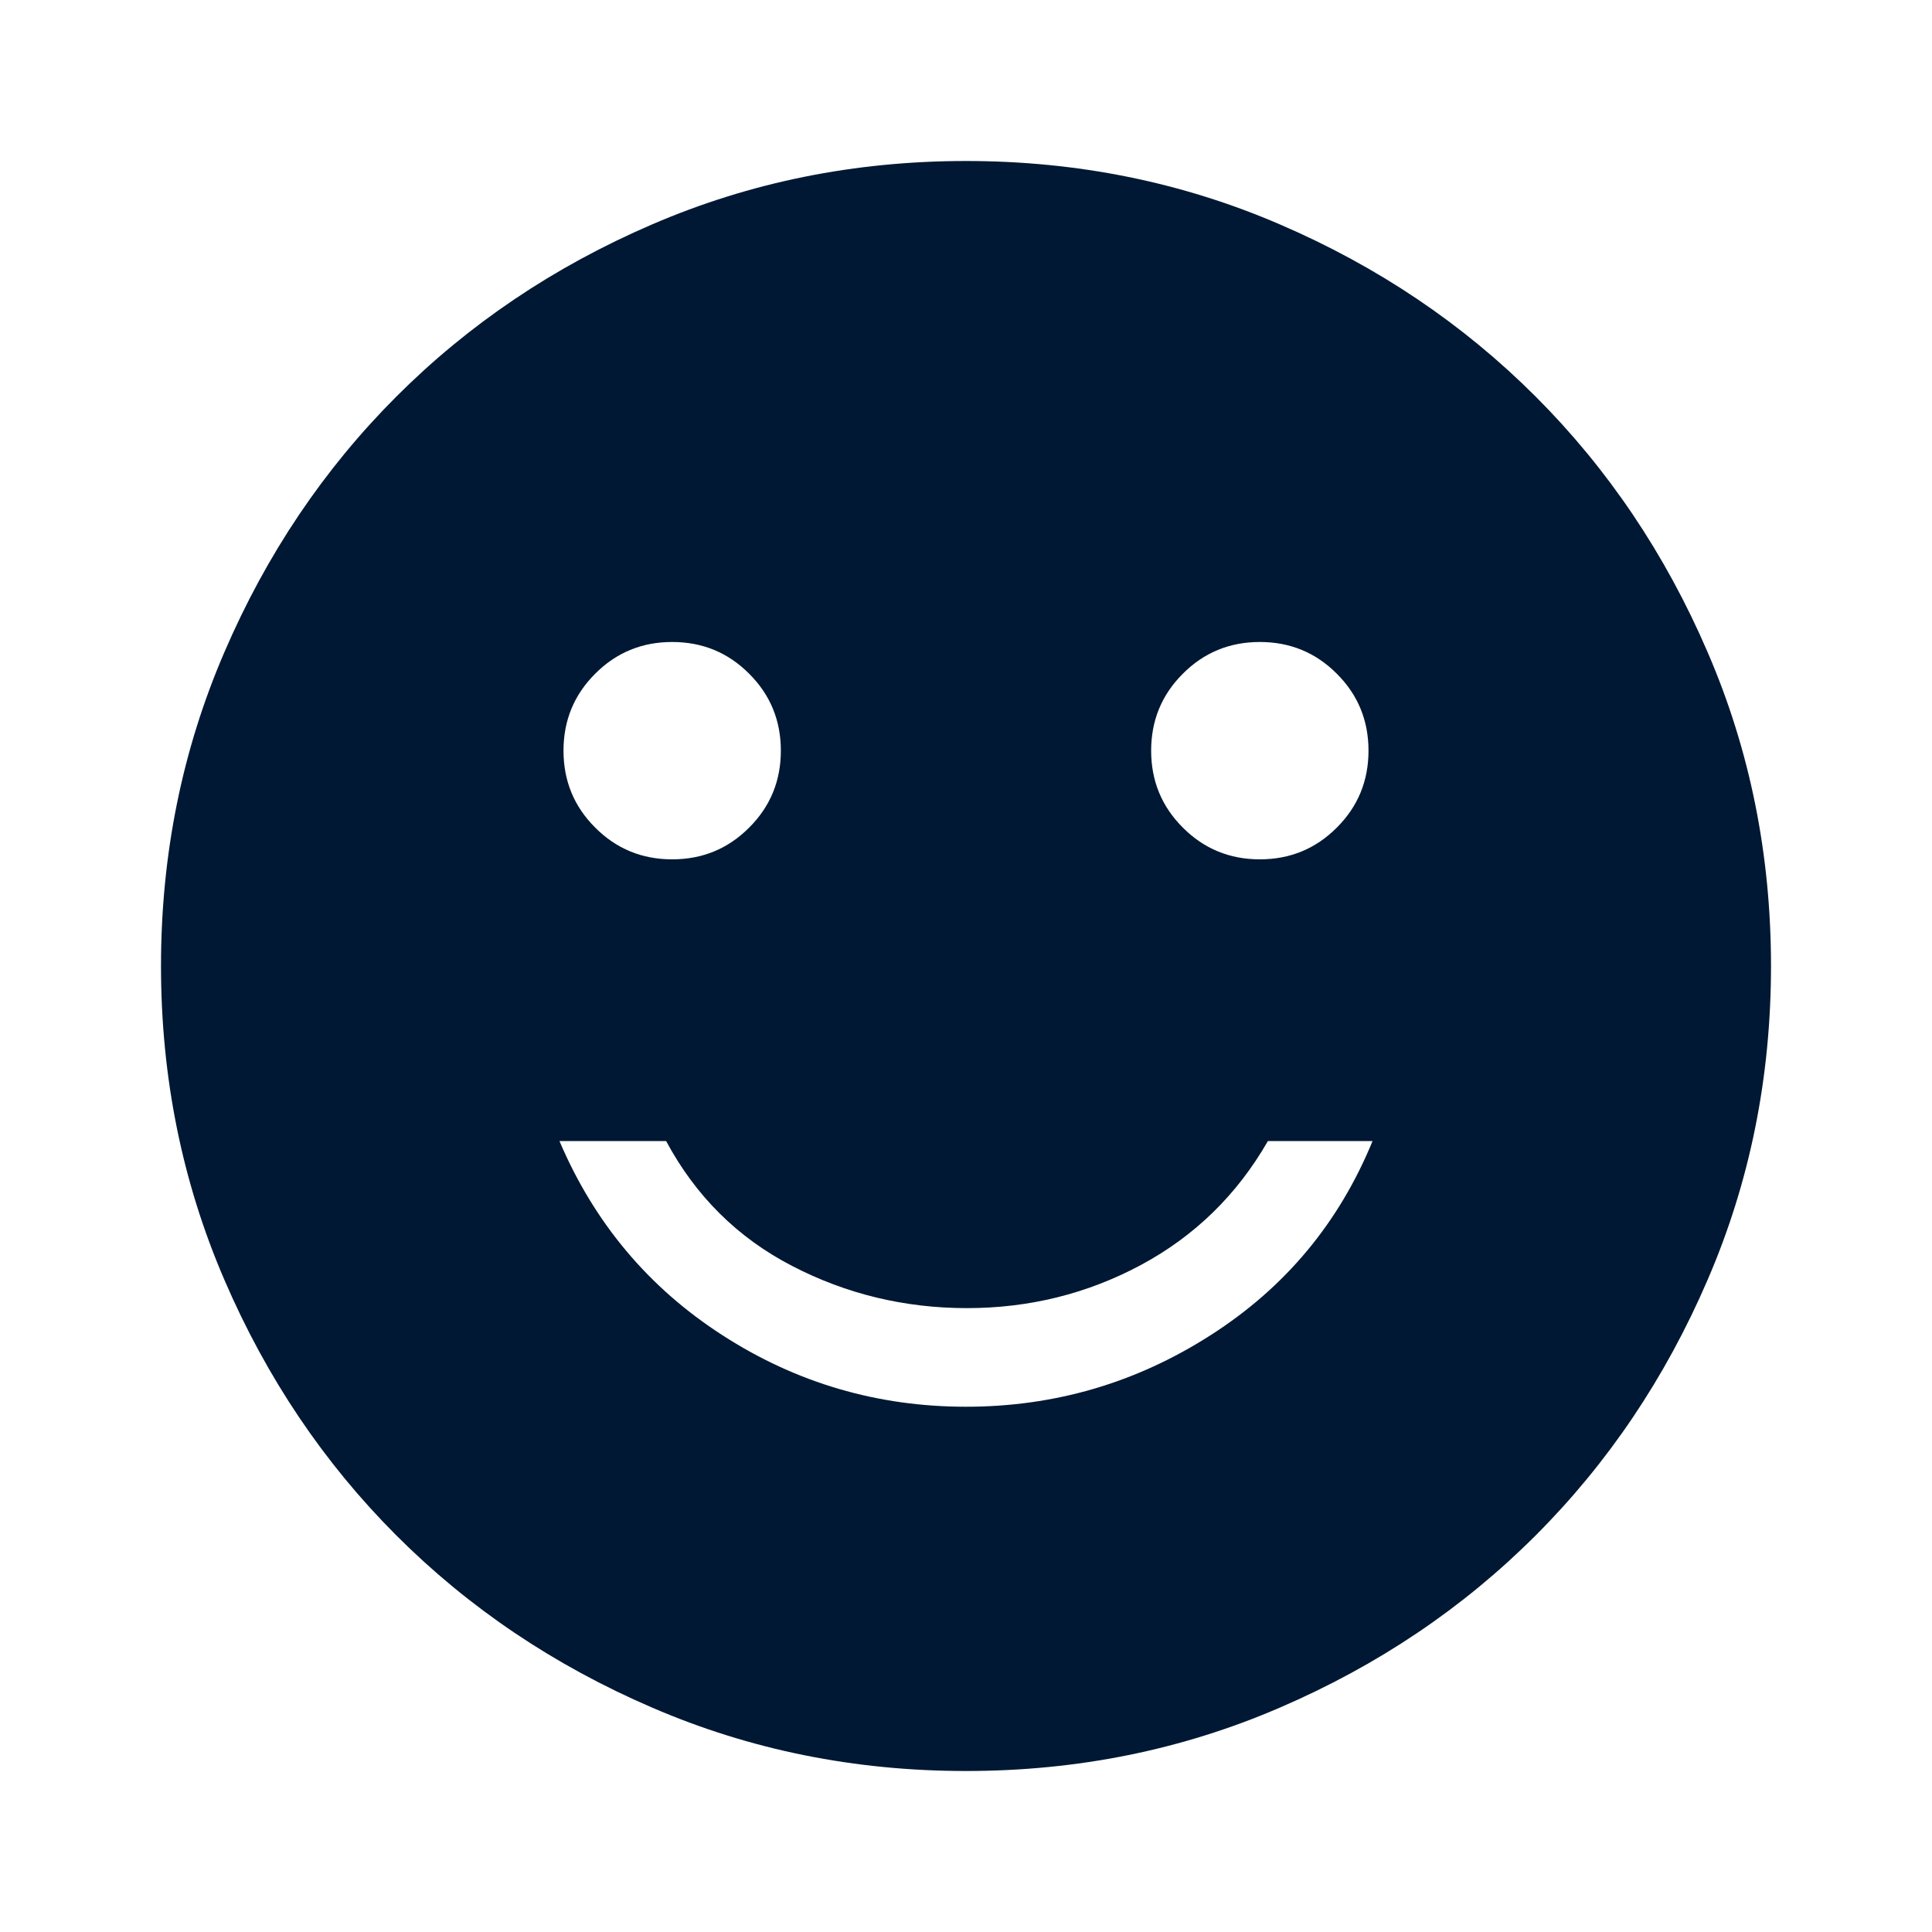 <?xml version="1.0" encoding="utf-8"?>
<svg width="24" height="24" viewBox="0 0 24 24" fill="none" xmlns="http://www.w3.org/2000/svg">
<path d="M15.65 10.675C16.025 10.675 16.344 10.544 16.606 10.281C16.869 10.019 17 9.7 17 9.325C17 8.95 16.869 8.631 16.606 8.369C16.344 8.106 16.025 7.975 15.65 7.975C15.275 7.975 14.956 8.106 14.694 8.369C14.431 8.631 14.3 8.95 14.3 9.325C14.3 9.7 14.431 10.019 14.694 10.281C14.956 10.544 15.275 10.675 15.65 10.675ZM8.35 10.675C8.725 10.675 9.044 10.544 9.306 10.281C9.569 10.019 9.7 9.7 9.7 9.325C9.7 8.95 9.569 8.631 9.306 8.369C9.044 8.106 8.725 7.975 8.35 7.975C7.975 7.975 7.656 8.106 7.394 8.369C7.131 8.631 7 8.95 7 9.325C7 9.7 7.131 10.019 7.394 10.281C7.656 10.544 7.975 10.675 8.35 10.675ZM12 17.475C13.1 17.475 14.113 17.179 15.037 16.587C15.963 15.996 16.633 15.192 17.05 14.175H15.75C15.367 14.842 14.842 15.354 14.175 15.713C13.508 16.071 12.787 16.25 12.012 16.25C11.238 16.25 10.512 16.075 9.838 15.725C9.162 15.375 8.642 14.858 8.275 14.175H6.95C7.383 15.192 8.058 15.996 8.975 16.587C9.892 17.179 10.9 17.475 12 17.475ZM12 22C10.617 22 9.317 21.738 8.1 21.212C6.883 20.688 5.825 19.975 4.925 19.075C4.025 18.175 3.312 17.117 2.788 15.9C2.263 14.683 2 13.383 2 12C2 10.617 2.263 9.317 2.788 8.1C3.312 6.883 4.025 5.825 4.925 4.925C5.825 4.025 6.883 3.312 8.1 2.788C9.317 2.263 10.617 2 12 2C13.383 2 14.683 2.263 15.9 2.788C17.117 3.312 18.175 4.025 19.075 4.925C19.975 5.825 20.688 6.883 21.212 8.1C21.738 9.317 22 10.617 22 12C22 13.383 21.738 14.683 21.212 15.9C20.688 17.117 19.975 18.175 19.075 19.075C18.175 19.975 17.117 20.688 15.9 21.212C14.683 21.738 13.383 22 12 22Z" fill="#001833"/>
</svg>

